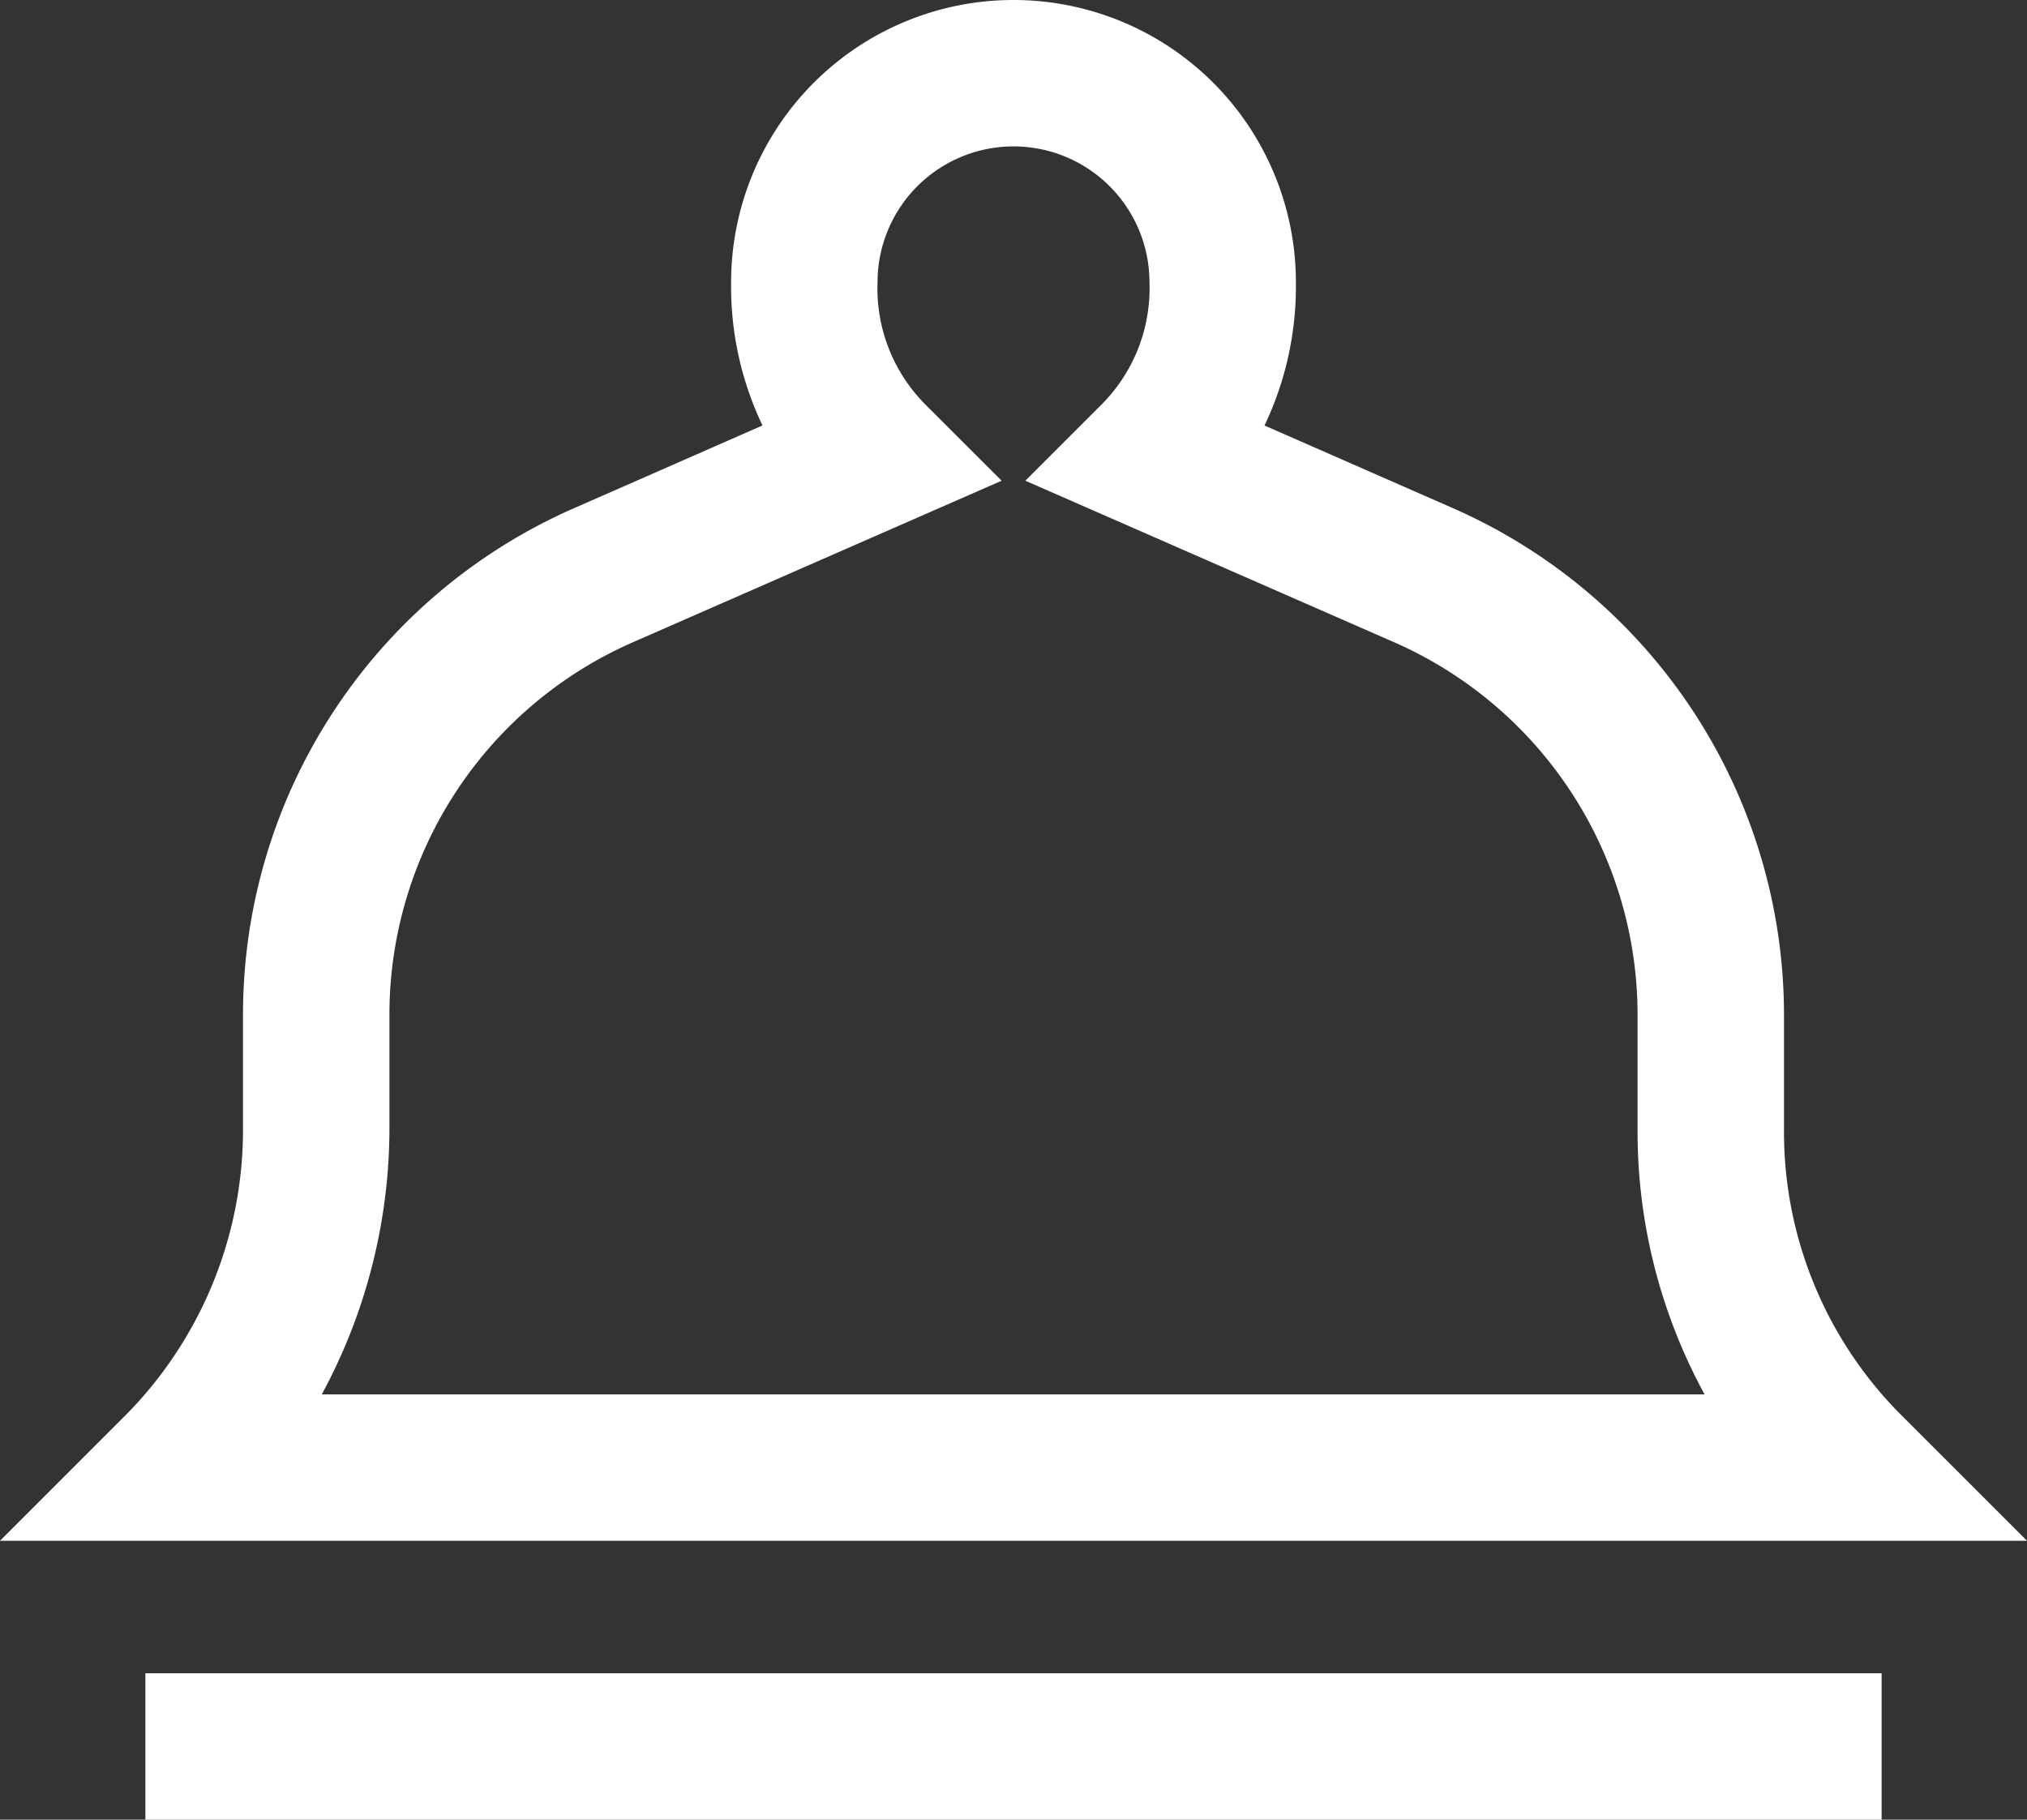 <svg xmlns="http://www.w3.org/2000/svg" width="29.07" height="26.1" viewBox="0 0 29.07 26.1">
  <rect x="0" y="0" width="29.07" height="26.1" fill="#333333" stroke="none"/>
  <g id="Group_2" data-name="Group 2" transform="translate(-781.465 -893.95)">
    <path id="icon" d="M28,28.6H4V27.4H28Zm1.448-4H2.551l1.024-1.024A6.274,6.274,0,0,0,5.4,19.17V17.5a7.481,7.481,0,0,1,4.479-6.85l3.16-1.385A4.068,4.068,0,0,1,12.4,7a3.6,3.6,0,0,1,7.2,0,4.068,4.068,0,0,1-.639,2.266l3.16,1.385A7.49,7.49,0,0,1,26.6,17.5v1.67a6.189,6.189,0,0,0,1.824,4.406ZM5.277,23.4H26.719A7.376,7.376,0,0,1,25.4,19.17V17.5a6.289,6.289,0,0,0-3.762-5.751L16.954,9.7l.621-.621A2.79,2.79,0,0,0,18.4,7a2.4,2.4,0,1,0-4.8,0,2.79,2.79,0,0,0,.824,2.076l.621.621L10.361,11.75A6.281,6.281,0,0,0,6.6,17.5v1.67A7.489,7.489,0,0,1,5.277,23.4Z" transform="translate(780 891)" fill="#fff"/>
    <path id="icon_-_Outline" data-name="icon - Outline" d="M28.2,28.8H3.8V27.2H28.2Zm-24-.4H27.8v-.8H4.2Zm25.731-3.6H2.069l1.366-1.366A6.072,6.072,0,0,0,5.2,19.17V17.5a7.681,7.681,0,0,1,4.6-7.033l2.95-1.293A4.321,4.321,0,0,1,12.2,7a3.8,3.8,0,1,1,7.6,0,4.321,4.321,0,0,1-.549,2.175L22.2,10.467A7.691,7.691,0,0,1,26.8,17.5v1.67a5.991,5.991,0,0,0,1.766,4.264Zm-26.9-.4H28.966l-.683-.683A6.388,6.388,0,0,1,26.4,19.17V17.5a7.29,7.29,0,0,0-4.36-6.667L18.664,9.354l.129-.2A3.88,3.88,0,0,0,19.4,7a3.4,3.4,0,1,0-6.8,0,3.88,3.88,0,0,0,.607,2.157l.129.2L9.96,10.834A7.281,7.281,0,0,0,5.6,17.5v1.67a6.475,6.475,0,0,1-1.883,4.547ZM27.1,23.6H4.9l.216-.313A7.326,7.326,0,0,0,6.4,19.17V17.5a6.481,6.481,0,0,1,3.881-5.934L14.7,9.631l-.414-.414A2.981,2.981,0,0,1,13.4,7a2.6,2.6,0,0,1,5.2,0,2.981,2.981,0,0,1-.883,2.217l-.414.414,4.416,1.935A6.49,6.49,0,0,1,25.6,17.5v1.67a7.173,7.173,0,0,0,1.283,4.116ZM5.646,23.2h20.7A7.575,7.575,0,0,1,25.2,19.17V17.5a6.089,6.089,0,0,0-3.642-5.568l-4.952-2.17.828-.828A2.6,2.6,0,0,0,18.2,7a2.2,2.2,0,0,0-4.4,0,2.6,2.6,0,0,0,.766,1.934l.828.828-4.953,2.17A6.081,6.081,0,0,0,6.8,17.5v1.67A7.73,7.73,0,0,1,5.646,23.2Z" transform="translate(780 891)" fill="#fff"/>
    <path id="icon_-_Outline-2" data-name="icon - Outline" d="M28.25,28.85H3.75v-1.7h24.5Zm-24-.5h23.5v-.7H4.25Zm25.8-3.5H1.948L3.4,23.4A6.022,6.022,0,0,0,5.15,19.17V17.5a7.731,7.731,0,0,1,4.629-7.079l2.9-1.271A4.383,4.383,0,0,1,12.15,7a3.85,3.85,0,0,1,7.7,0,4.383,4.383,0,0,1-.529,2.151l2.9,1.271A7.741,7.741,0,0,1,26.85,17.5v1.67A5.941,5.941,0,0,0,28.6,23.4Zm-26.9-.5h25.69l-.6-.6a6.438,6.438,0,0,1-1.9-4.583V17.5a7.24,7.24,0,0,0-4.33-6.621l-3.43-1.5.161-.247A3.831,3.831,0,0,0,19.35,7a3.35,3.35,0,0,0-6.7,0,3.831,3.831,0,0,0,.6,2.129l.161.247-3.43,1.5A7.231,7.231,0,0,0,5.65,17.5v1.67a6.525,6.525,0,0,1-1.9,4.583Zm24.042-.7H4.8l.27-.392A7.276,7.276,0,0,0,6.35,19.17V17.5a6.531,6.531,0,0,1,3.911-5.98L14.61,9.615l-.362-.362A3.029,3.029,0,0,1,13.35,7a2.65,2.65,0,1,1,5.3,0,3.029,3.029,0,0,1-.9,2.253l-.362.362,4.349,1.905A6.54,6.54,0,0,1,25.65,17.5v1.67a7.123,7.123,0,0,0,1.274,4.087Zm-21.462-.5H26.258a7.627,7.627,0,0,1-1.108-3.98V17.5a6.039,6.039,0,0,0-3.612-5.522l-5.019-2.2.88-.88A2.552,2.552,0,0,0,18.15,7a2.15,2.15,0,1,0-4.3,0A2.552,2.552,0,0,0,14.6,8.9l.88.88-5.02,2.2A6.031,6.031,0,0,0,6.85,17.5v1.67A7.779,7.779,0,0,1,5.735,23.15Z" transform="translate(780 891)" fill="#fff"/>
    <path id="icon_-_Outline_-_Outline" data-name="icon - Outline - Outline" d="M28.45,29.05H3.55v-2.1h24.9Zm-24.5-.4h24.1v-1.3H3.95Zm24-.1H4.05v-1.1h23.9Zm-23.5-.4h23.1v-.3H4.45Zm26.085-3.1H1.465l1.792-1.792A5.82,5.82,0,0,0,4.95,19.17V17.5A7.931,7.931,0,0,1,9.7,10.238l2.7-1.185A4.637,4.637,0,0,1,11.95,7a4.05,4.05,0,0,1,8.1,0A4.637,4.637,0,0,1,19.6,9.053l2.7,1.185A7.941,7.941,0,0,1,27.05,17.5v1.67a5.742,5.742,0,0,0,1.693,4.088Zm-28.1-.4H29.569L28.46,23.54a6.14,6.14,0,0,1-1.81-4.37V17.5a7.541,7.541,0,0,0-4.509-6.9l-3.1-1.359.106-.192A4.189,4.189,0,0,0,19.65,7a3.65,3.65,0,0,0-7.3,0,4.189,4.189,0,0,0,.5,2.054l.106.192L9.859,10.6A7.531,7.531,0,0,0,5.35,17.5v1.67a6.223,6.223,0,0,1-1.81,4.37Zm26.9-.1H2.672l.939-.939A6.324,6.324,0,0,0,5.45,19.17V17.5A7.431,7.431,0,0,1,9.9,10.7l3.214-1.408-.032-.049A4.027,4.027,0,0,1,12.45,7a3.55,3.55,0,0,1,7.1,0,4.027,4.027,0,0,1-.631,2.239l-.032.049L22.1,10.7a7.441,7.441,0,0,1,4.45,6.8v1.67a6.239,6.239,0,0,0,1.839,4.441Zm-25.69-.4H28.362l-.256-.256A6.636,6.636,0,0,1,26.15,19.17V17.5a7.04,7.04,0,0,0-4.21-6.438l-3.646-1.6.29-.445A3.635,3.635,0,0,0,19.15,7a3.15,3.15,0,0,0-6.3,0,3.635,3.635,0,0,0,.567,2.02l.29.445-3.646,1.6A7.031,7.031,0,0,0,5.85,17.5v1.67a6.727,6.727,0,0,1-1.956,4.724Zm23.942-.3H4.42l.486-.705A7.074,7.074,0,0,0,6.15,19.17V17.5a6.731,6.731,0,0,1,4.03-6.163l4.081-1.788-.155-.155A3.22,3.22,0,0,1,13.15,7a2.85,2.85,0,1,1,5.7,0,3.22,3.22,0,0,1-.956,2.394l-.155.155,4.08,1.788A6.74,6.74,0,0,1,25.85,17.5v1.67a6.924,6.924,0,0,0,1.238,3.973Zm-22.4-.4H26.814l-.055-.079a7.322,7.322,0,0,1-1.31-4.2V17.5a6.34,6.34,0,0,0-3.792-5.8L17.042,9.681l.569-.569A2.838,2.838,0,0,0,18.45,7a2.45,2.45,0,0,0-4.9,0,2.838,2.838,0,0,0,.839,2.111l.569.569L10.341,11.7A6.331,6.331,0,0,0,6.55,17.5v1.67a7.478,7.478,0,0,1-1.315,4.2Zm21.432-.1H5.381l.183-.3A7.625,7.625,0,0,0,6.65,19.17V17.5a6.231,6.231,0,0,1,3.731-5.7l4.752-2.082L14.46,9.04A2.743,2.743,0,0,1,13.65,7a2.35,2.35,0,1,1,4.7,0,2.743,2.743,0,0,1-.81,2.04l-.673.673,4.751,2.081A6.239,6.239,0,0,1,25.35,17.5v1.67a7.454,7.454,0,0,0,1.079,3.876ZM6.08,22.95H25.911a7.865,7.865,0,0,1-.961-3.78V17.5a5.839,5.839,0,0,0-3.493-5.339L16.17,9.845l1.087-1.087A2.361,2.361,0,0,0,17.95,7a1.95,1.95,0,0,0-3.9,0,2.361,2.361,0,0,0,.692,1.758L15.83,9.845l-5.288,2.317A5.831,5.831,0,0,0,7.05,17.5v1.67A8.03,8.03,0,0,1,6.08,22.95Z" transform="translate(780 891)" fill="#fff"/>
  </g>
</svg>
